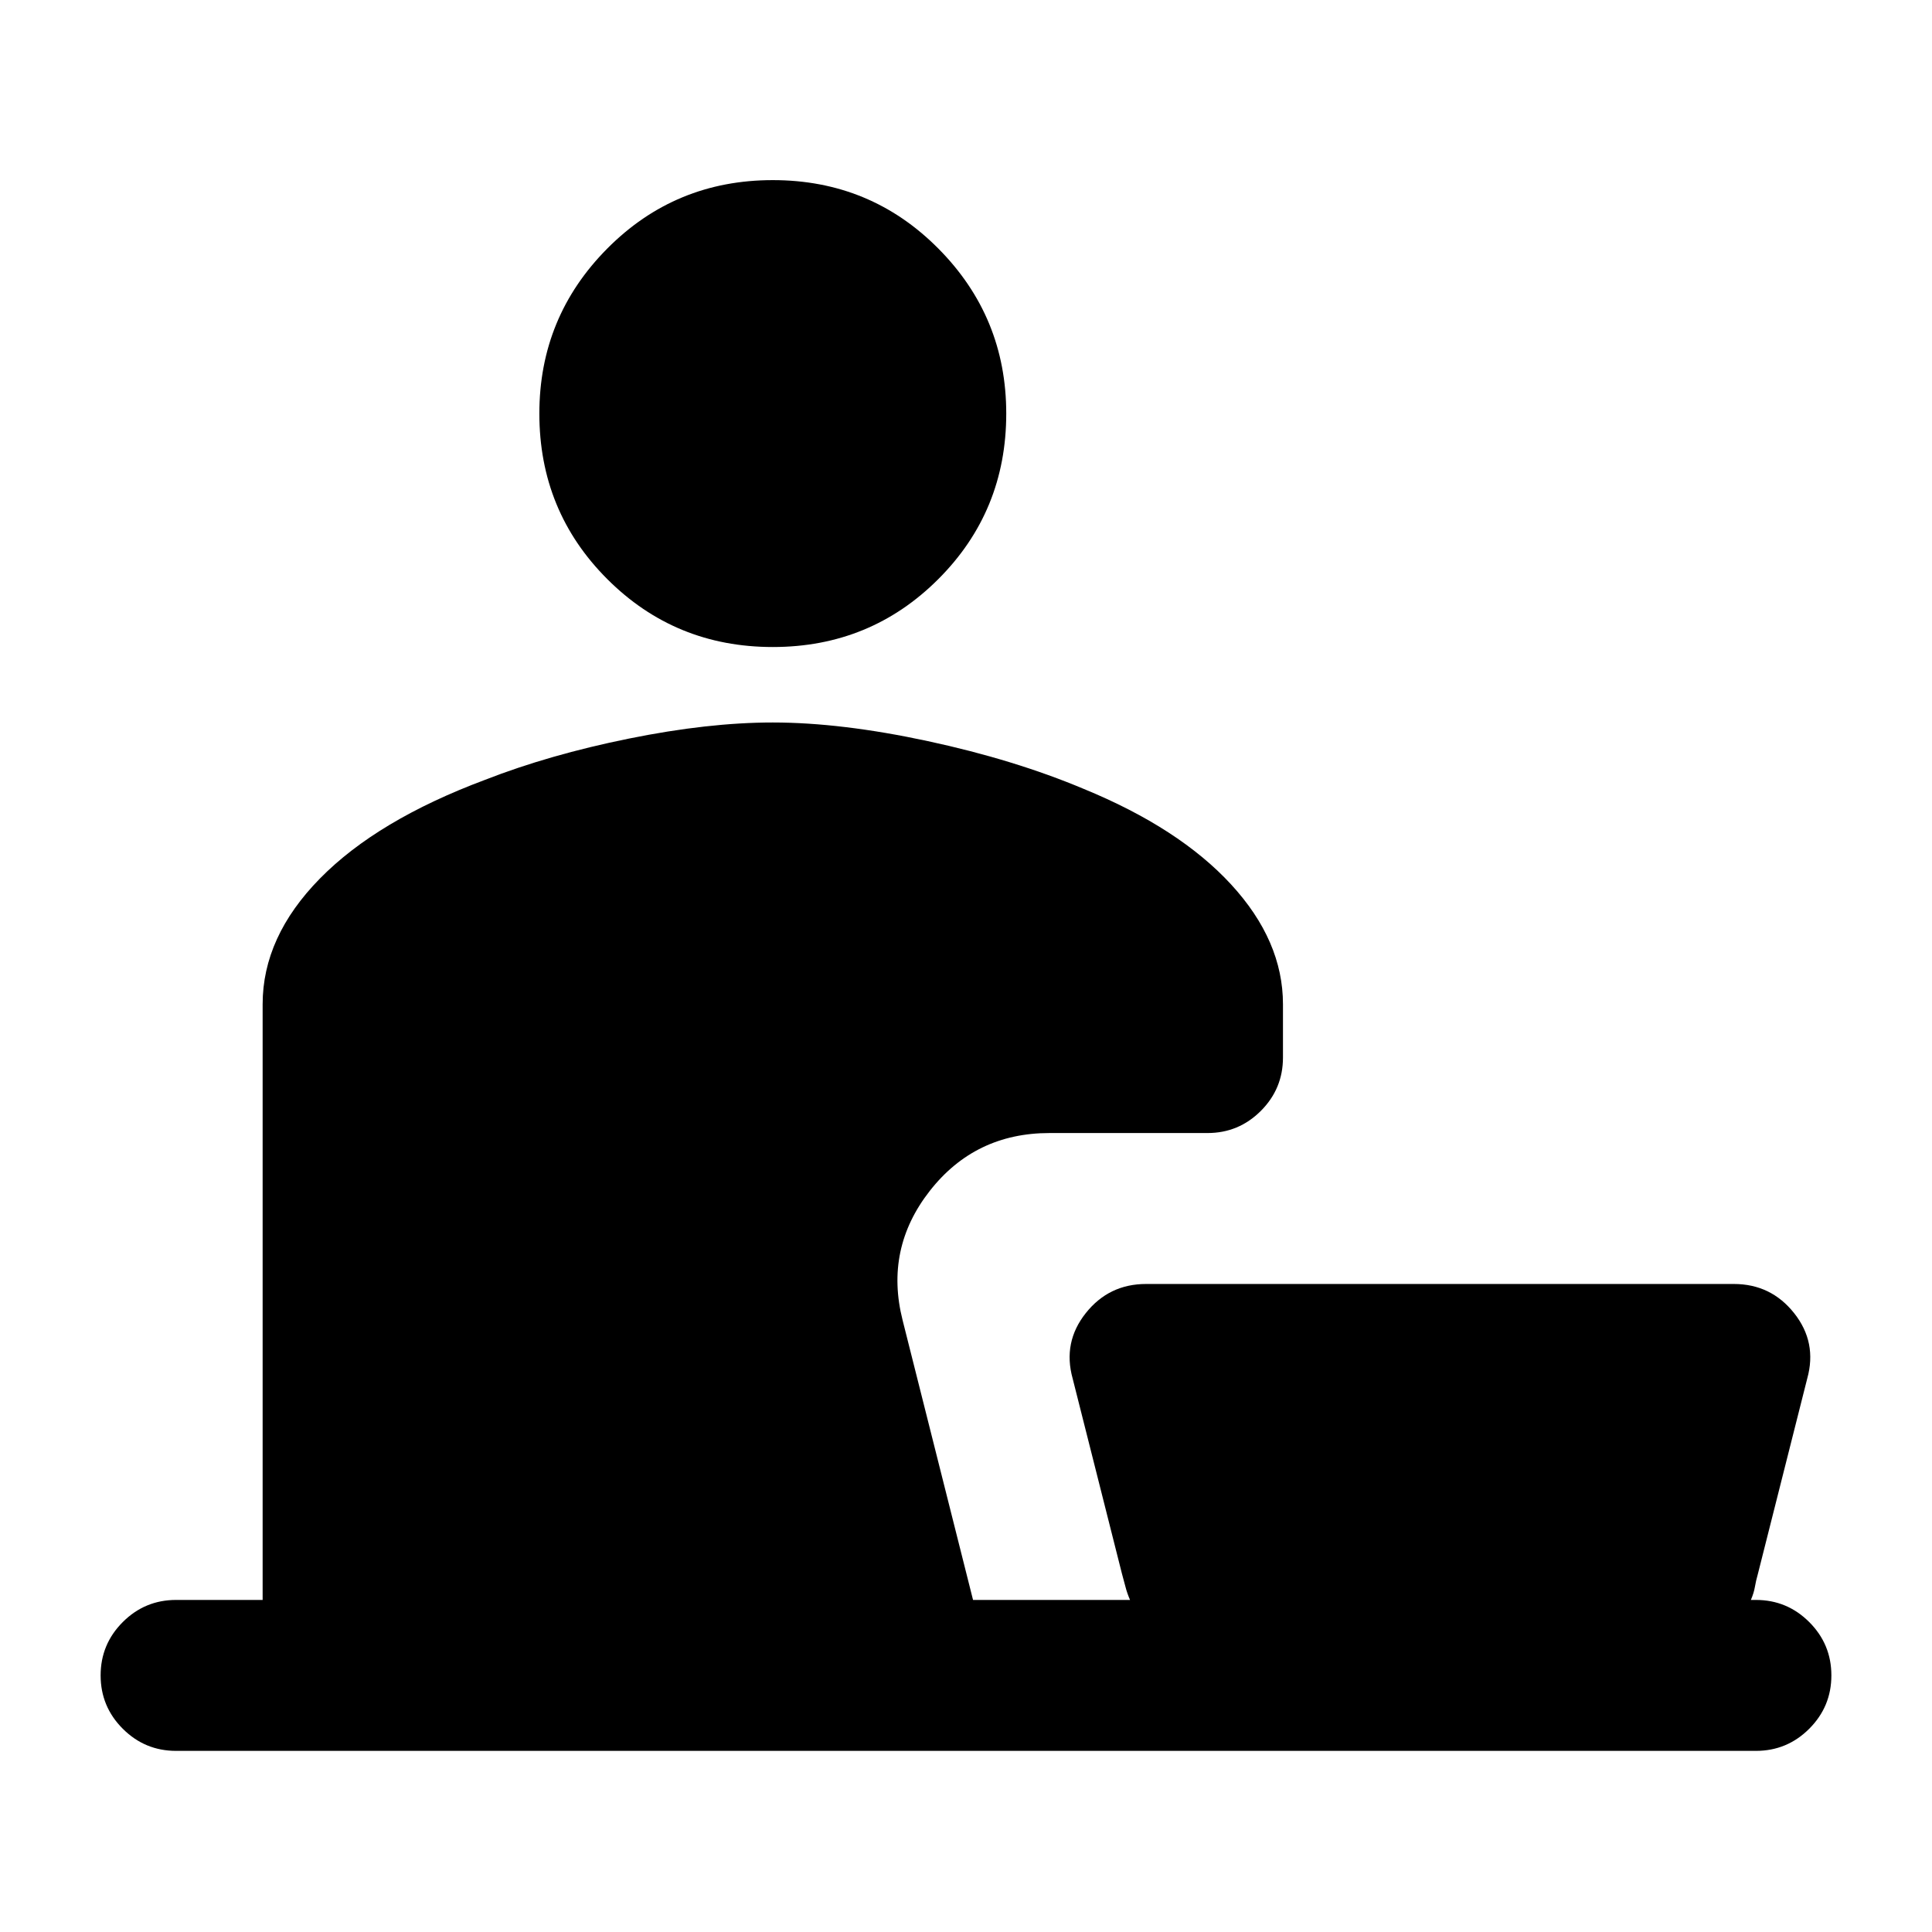 <svg xmlns="http://www.w3.org/2000/svg" height="24" viewBox="0 -960 960 960" width="24"><path d="M384-638.5q-48.5 0-82.25-33.75T268-754.5q0-48 33.75-82t82.25-34q48.5 0 82.25 34t33.75 82q0 48.5-33.75 82.25T384-638.5ZM87.5-90Q72-90 61-101t-11-26.5Q50-143 61-154t26.5-11h43v-296q0-33.5 28.5-62.5t82-49q32-12.5 71.5-20.5t71.5-8q34 0 77 9.25T538.5-568q47.5 19.5 73.25 47.5T637.5-461v26.5q0 15.5-11 26.5T600-397h-78.5q-37 0-59.5 28.75T448.5-304l35 139h78q-1.5-3.5-2.25-6.5t-1.75-6.5L533-275q-5-18 6.5-32.5t30-14.5h292q18.5 0 30 14.5T898-275l-24.5 97q-1 3.5-1.5 6.5t-2 6.5h2.5q15.5 0 26.5 11t11 26.5q0 15.5-11 26.5t-26.5 11h-785Z"/></svg>